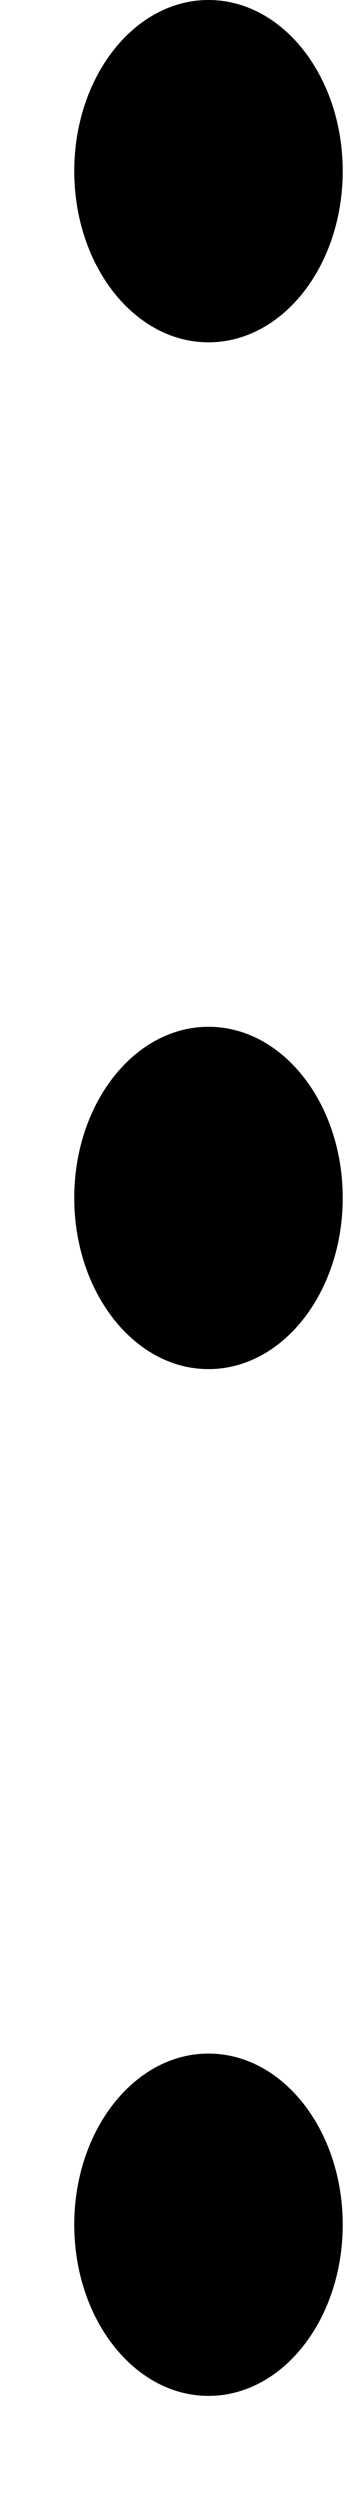 <svg width="2" height="14" viewBox="0 0 2 14" fill="none" xmlns="http://www.w3.org/2000/svg">
<path d="M0.416 0.958C0.416 0.429 0.753 0 1.168 0C1.584 0 1.92 0.429 1.92 0.958C1.92 1.488 1.584 1.917 1.168 1.917C0.753 1.917 0.416 1.488 0.416 0.958Z" fill="black"/>
<path d="M0.416 6.708C0.416 6.179 0.753 5.75 1.168 5.75C1.584 5.75 1.92 6.179 1.92 6.708C1.92 7.238 1.584 7.667 1.168 7.667C0.753 7.667 0.416 7.238 0.416 6.708Z" fill="black"/>
<path d="M0.416 12.458C0.416 11.929 0.753 11.5 1.168 11.5C1.584 11.5 1.92 11.929 1.92 12.458C1.92 12.988 1.584 13.417 1.168 13.417C0.753 13.417 0.416 12.988 0.416 12.458Z" fill="black"/>
</svg>
